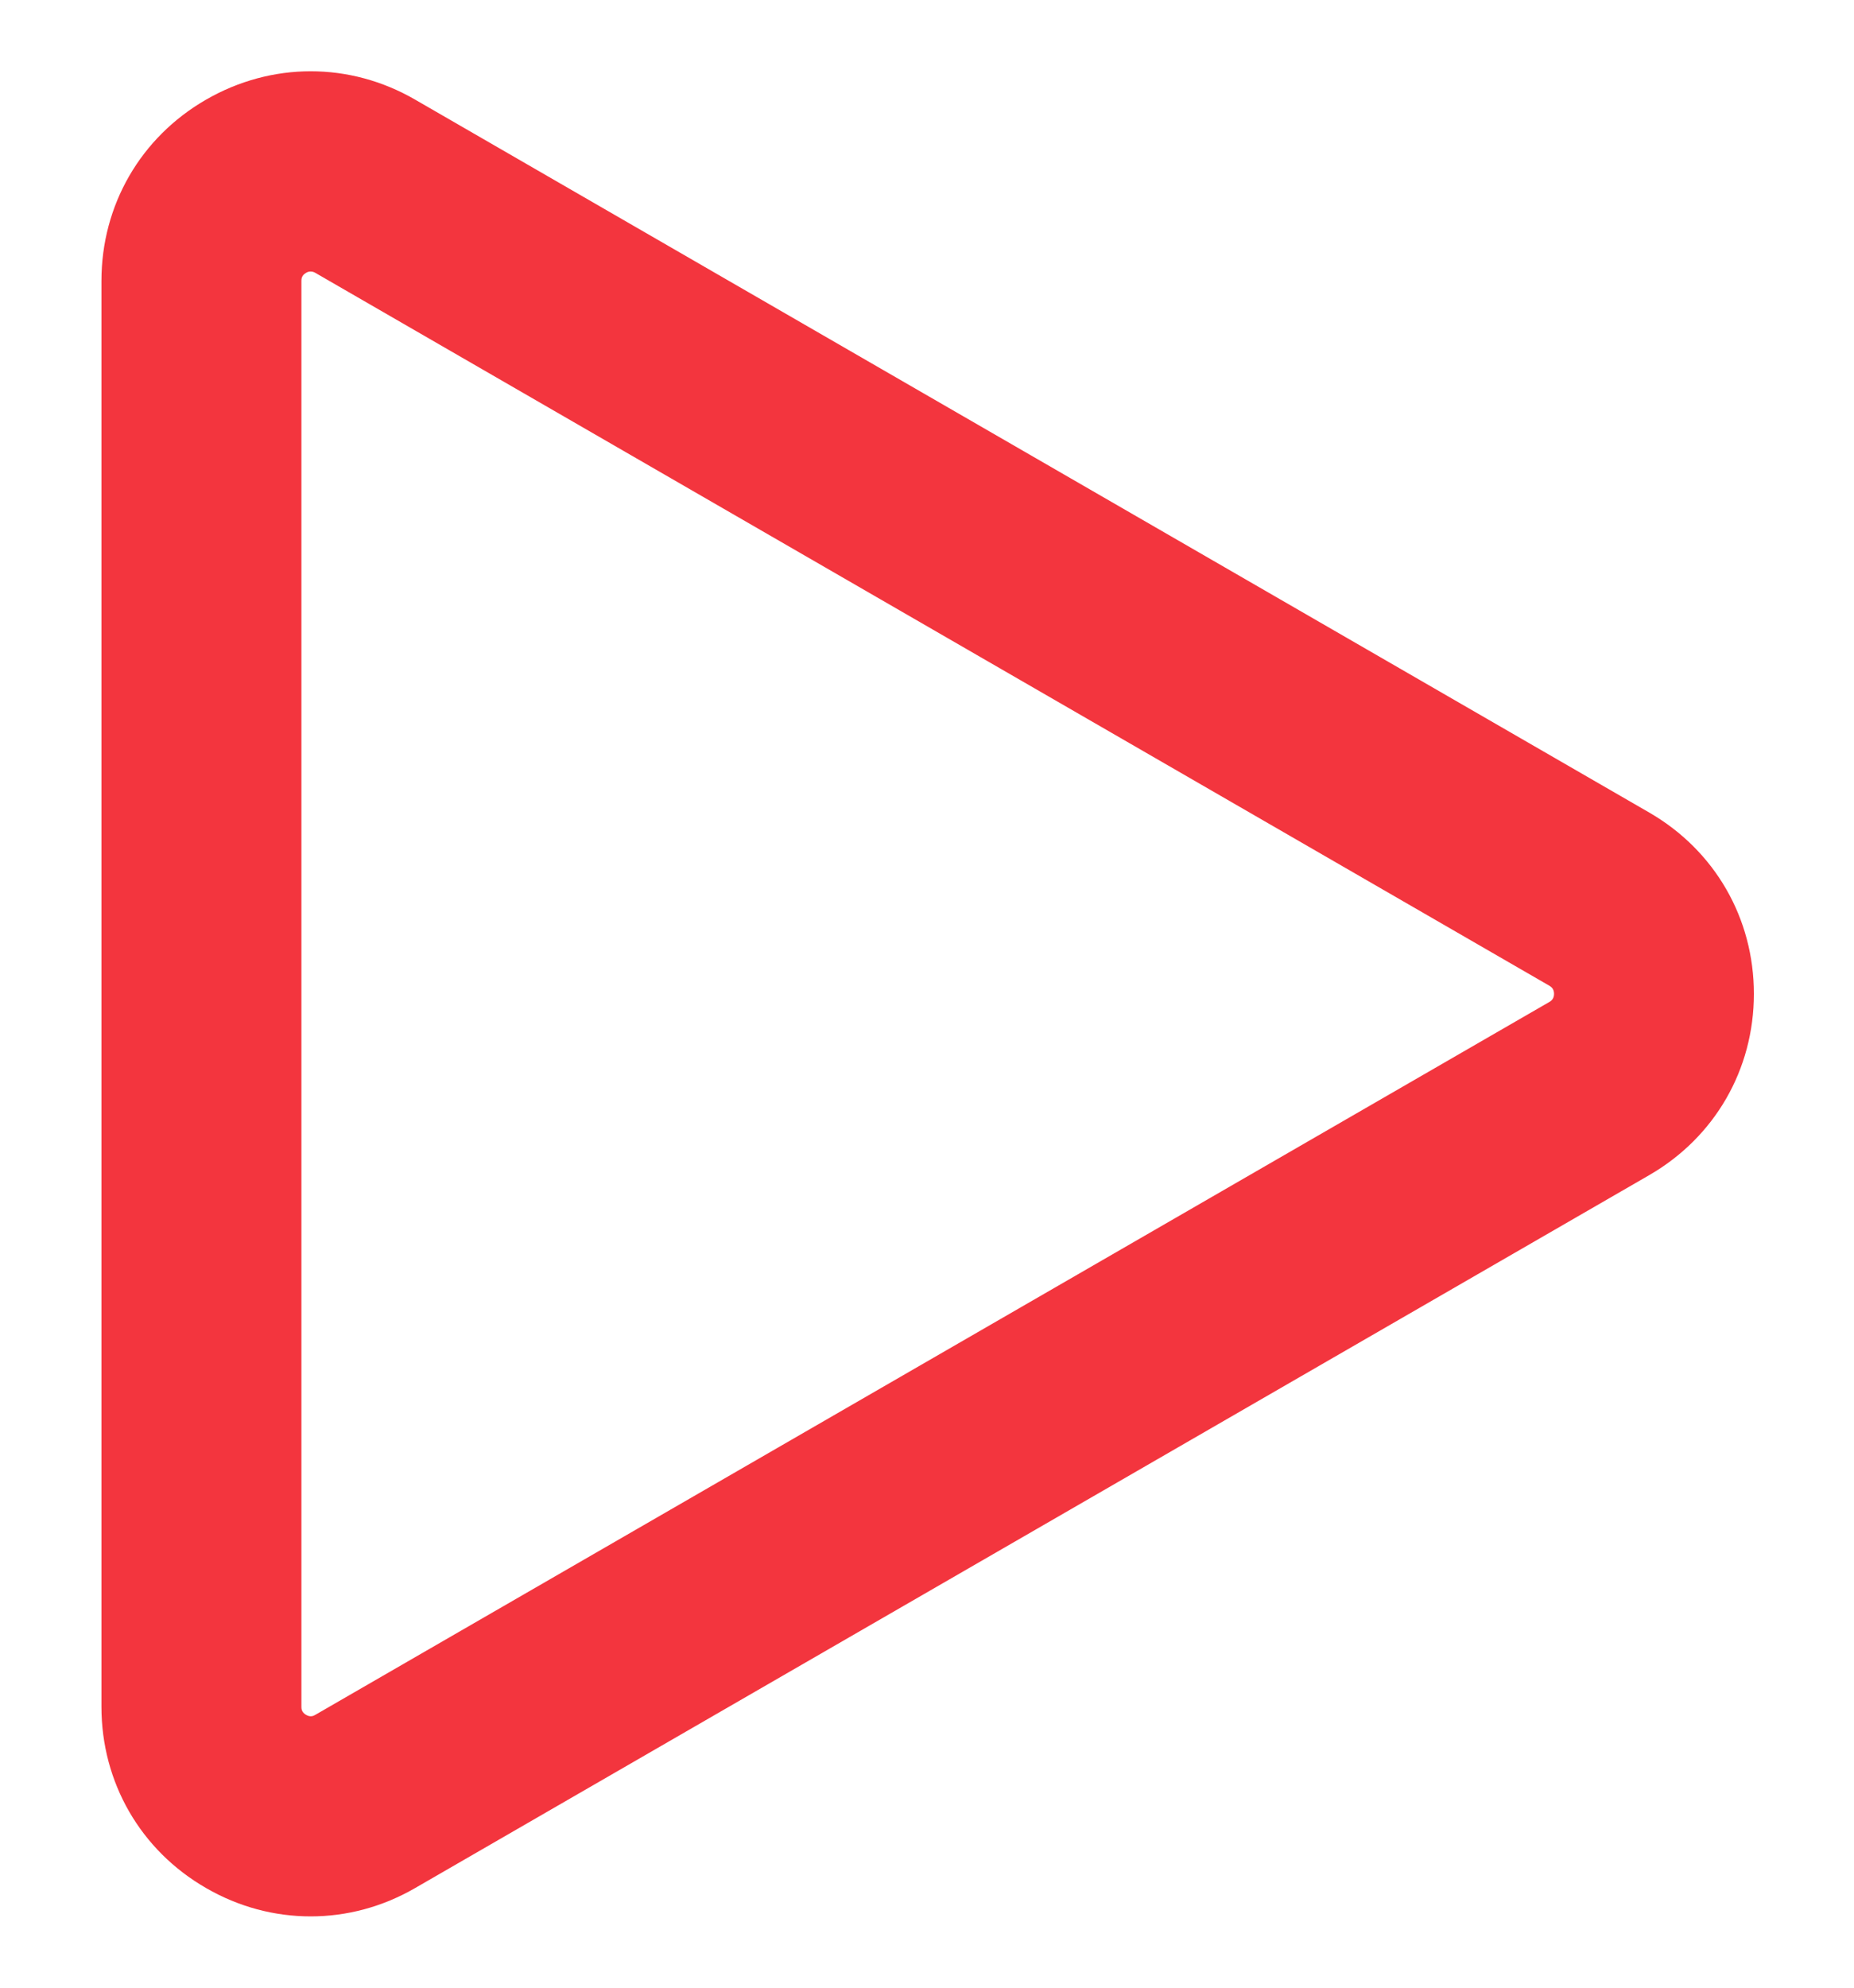 <svg width="14" height="15" viewBox="0 0 14 15" fill="none" xmlns="http://www.w3.org/2000/svg">
<path fill-rule="evenodd" clip-rule="evenodd" d="M3.135 0.752L12.454 6.132C12.949 6.418 13.244 6.929 13.244 7.5C13.244 8.071 12.949 8.582 12.454 8.868L3.135 14.248C2.888 14.391 2.617 14.462 2.346 14.462C2.074 14.462 1.803 14.391 1.556 14.248C1.061 13.963 0.766 13.451 0.766 12.88V2.12C0.766 1.549 1.061 1.037 1.556 0.752C2.05 0.467 2.641 0.466 3.135 0.752ZM2.381 12.941L11.7 7.561L11.7 7.561C11.711 7.554 11.735 7.54 11.735 7.5C11.735 7.46 11.711 7.446 11.7 7.439L2.381 2.059L2.381 2.059C2.374 2.055 2.362 2.049 2.346 2.049C2.336 2.049 2.324 2.051 2.311 2.059C2.276 2.079 2.276 2.107 2.276 2.12V12.88C2.276 12.893 2.276 12.921 2.311 12.941C2.345 12.961 2.369 12.948 2.381 12.941Z" fill="#F3353E"/>
</svg>

